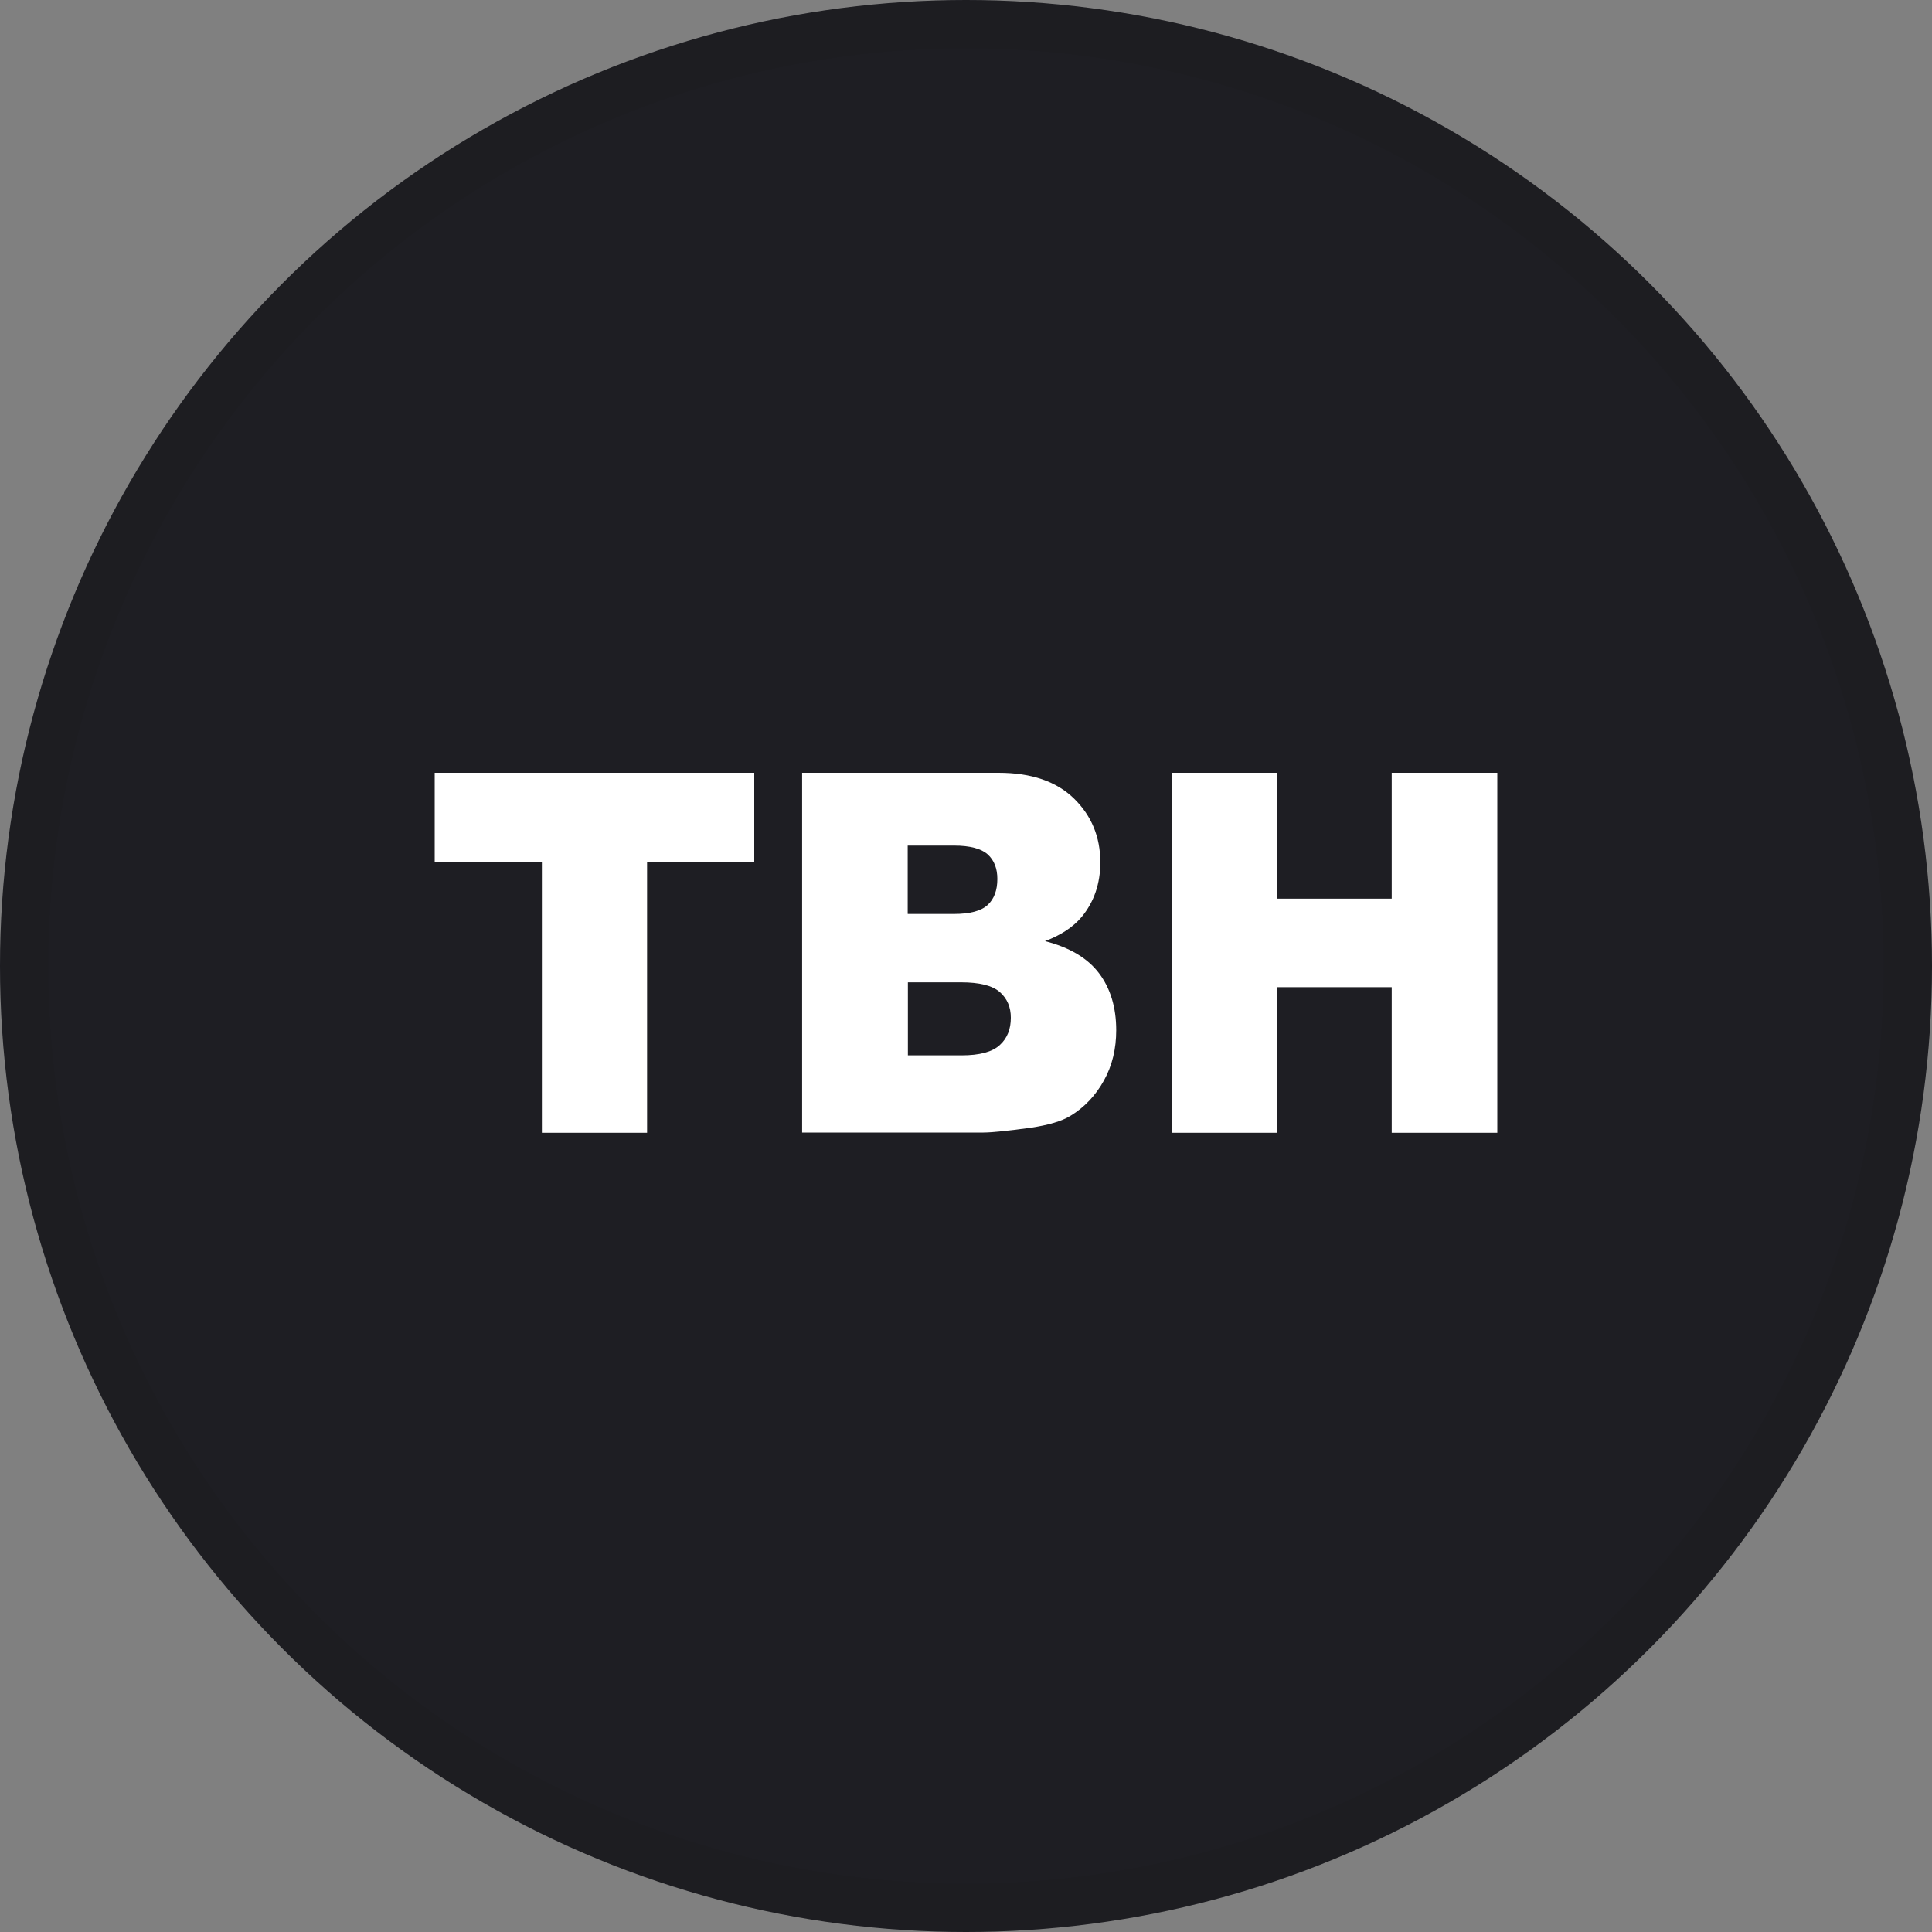 <svg width="40" height="40" viewBox="0 0 40 40" fill="none" xmlns="http://www.w3.org/2000/svg">
<rect x="0" y="0" width="40" height="40" fill="#808080" stroke="none"/>
<circle cx="20" cy="20" r="20" fill="#1E1E23"/>
<g clip-path="url(#clip0_17713_28092)">
<path d="M9 16H15.616V17.84H13.397V23.453H11.219V17.84H9V16Z" fill="white"/>
<path d="M16.602 16H20.674C21.353 16 21.873 16.179 22.236 16.533C22.598 16.887 22.781 17.328 22.781 17.853C22.781 18.294 22.652 18.673 22.394 18.985C22.219 19.193 21.969 19.36 21.636 19.485C22.14 19.614 22.515 19.835 22.752 20.147C22.989 20.459 23.11 20.855 23.11 21.329C23.11 21.716 23.027 22.062 22.856 22.37C22.685 22.678 22.456 22.924 22.161 23.103C21.978 23.215 21.703 23.294 21.337 23.349C20.845 23.415 20.52 23.448 20.362 23.448H16.607V16H16.602ZM18.797 18.923H19.742C20.083 18.923 20.316 18.86 20.45 18.735C20.583 18.61 20.649 18.431 20.649 18.198C20.649 17.982 20.583 17.811 20.45 17.69C20.316 17.57 20.083 17.507 19.754 17.507H18.793V18.919L18.797 18.923ZM18.797 21.85H19.908C20.283 21.85 20.545 21.779 20.699 21.637C20.854 21.496 20.928 21.308 20.928 21.071C20.928 20.851 20.854 20.676 20.699 20.538C20.545 20.405 20.279 20.338 19.9 20.338H18.797V21.85Z" fill="white"/>
<path d="M24.259 16H26.436V18.606H28.814V16H31V23.453H28.814V20.438H26.436V23.453H24.259V16Z" fill="white"/>
</g>
<circle cx="20" cy="20" r="19.5" stroke="black" stroke-opacity="0.05"/>
<defs>
<clipPath id="clip0_17713_28092">
<rect width="22" height="7.453" fill="white" transform="translate(9 16)"/>
</clipPath>
</defs>
</svg>
